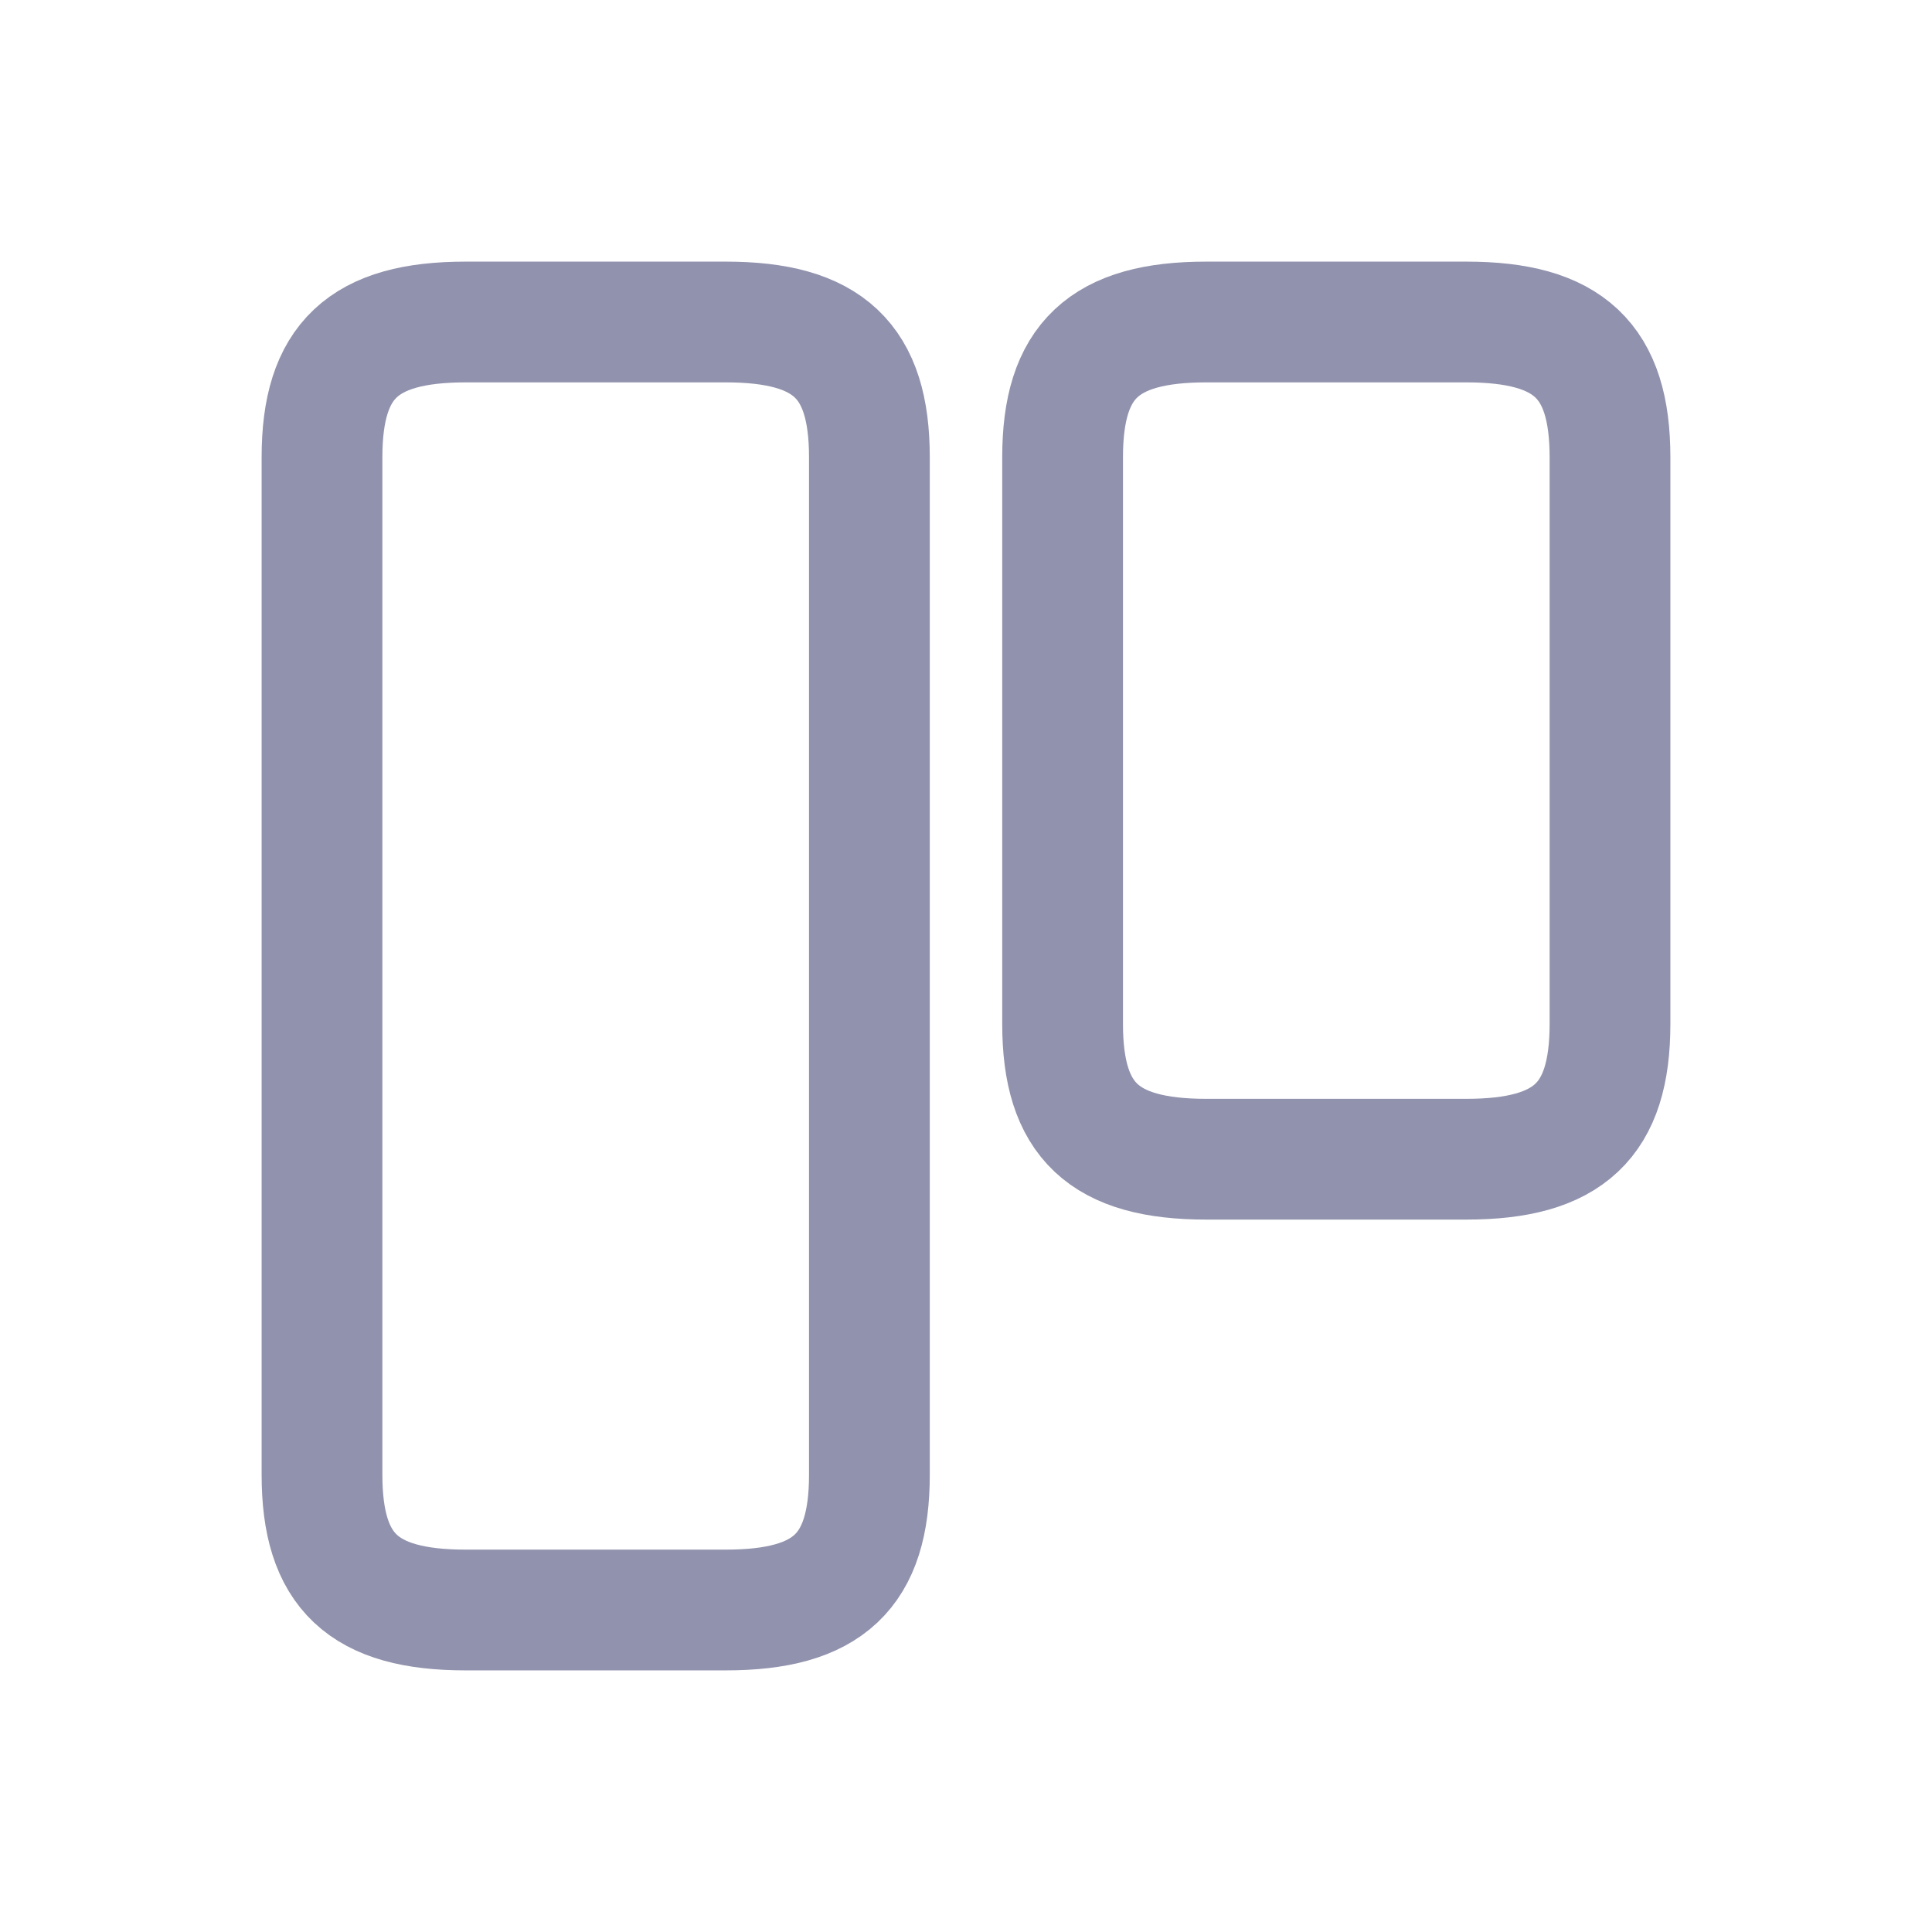 <svg width="24" height="24" viewBox="0 0 24 24" fill="none" xmlns="http://www.w3.org/2000/svg">
<path d="M10.8 18.32V5.68C10.8 4.48 10.288 4 9.016 4H5.784C4.512 4 4 4.48 4 5.68V18.32C4 19.52 4.512 20 5.784 20H9.016C10.288 20 10.8 19.52 10.8 18.32ZM20 12.72V5.68C20 4.48 19.488 4 18.216 4H14.984C13.712 4 13.2 4.48 13.2 5.68V12.72C13.2 13.92 13.712 14.4 14.984 14.4H18.216C19.488 14.4 20 13.92 20 12.72Z" stroke="#9192AD" stroke-width="1.5" stroke-linecap="round" stroke-linejoin="round"/>
</svg>
